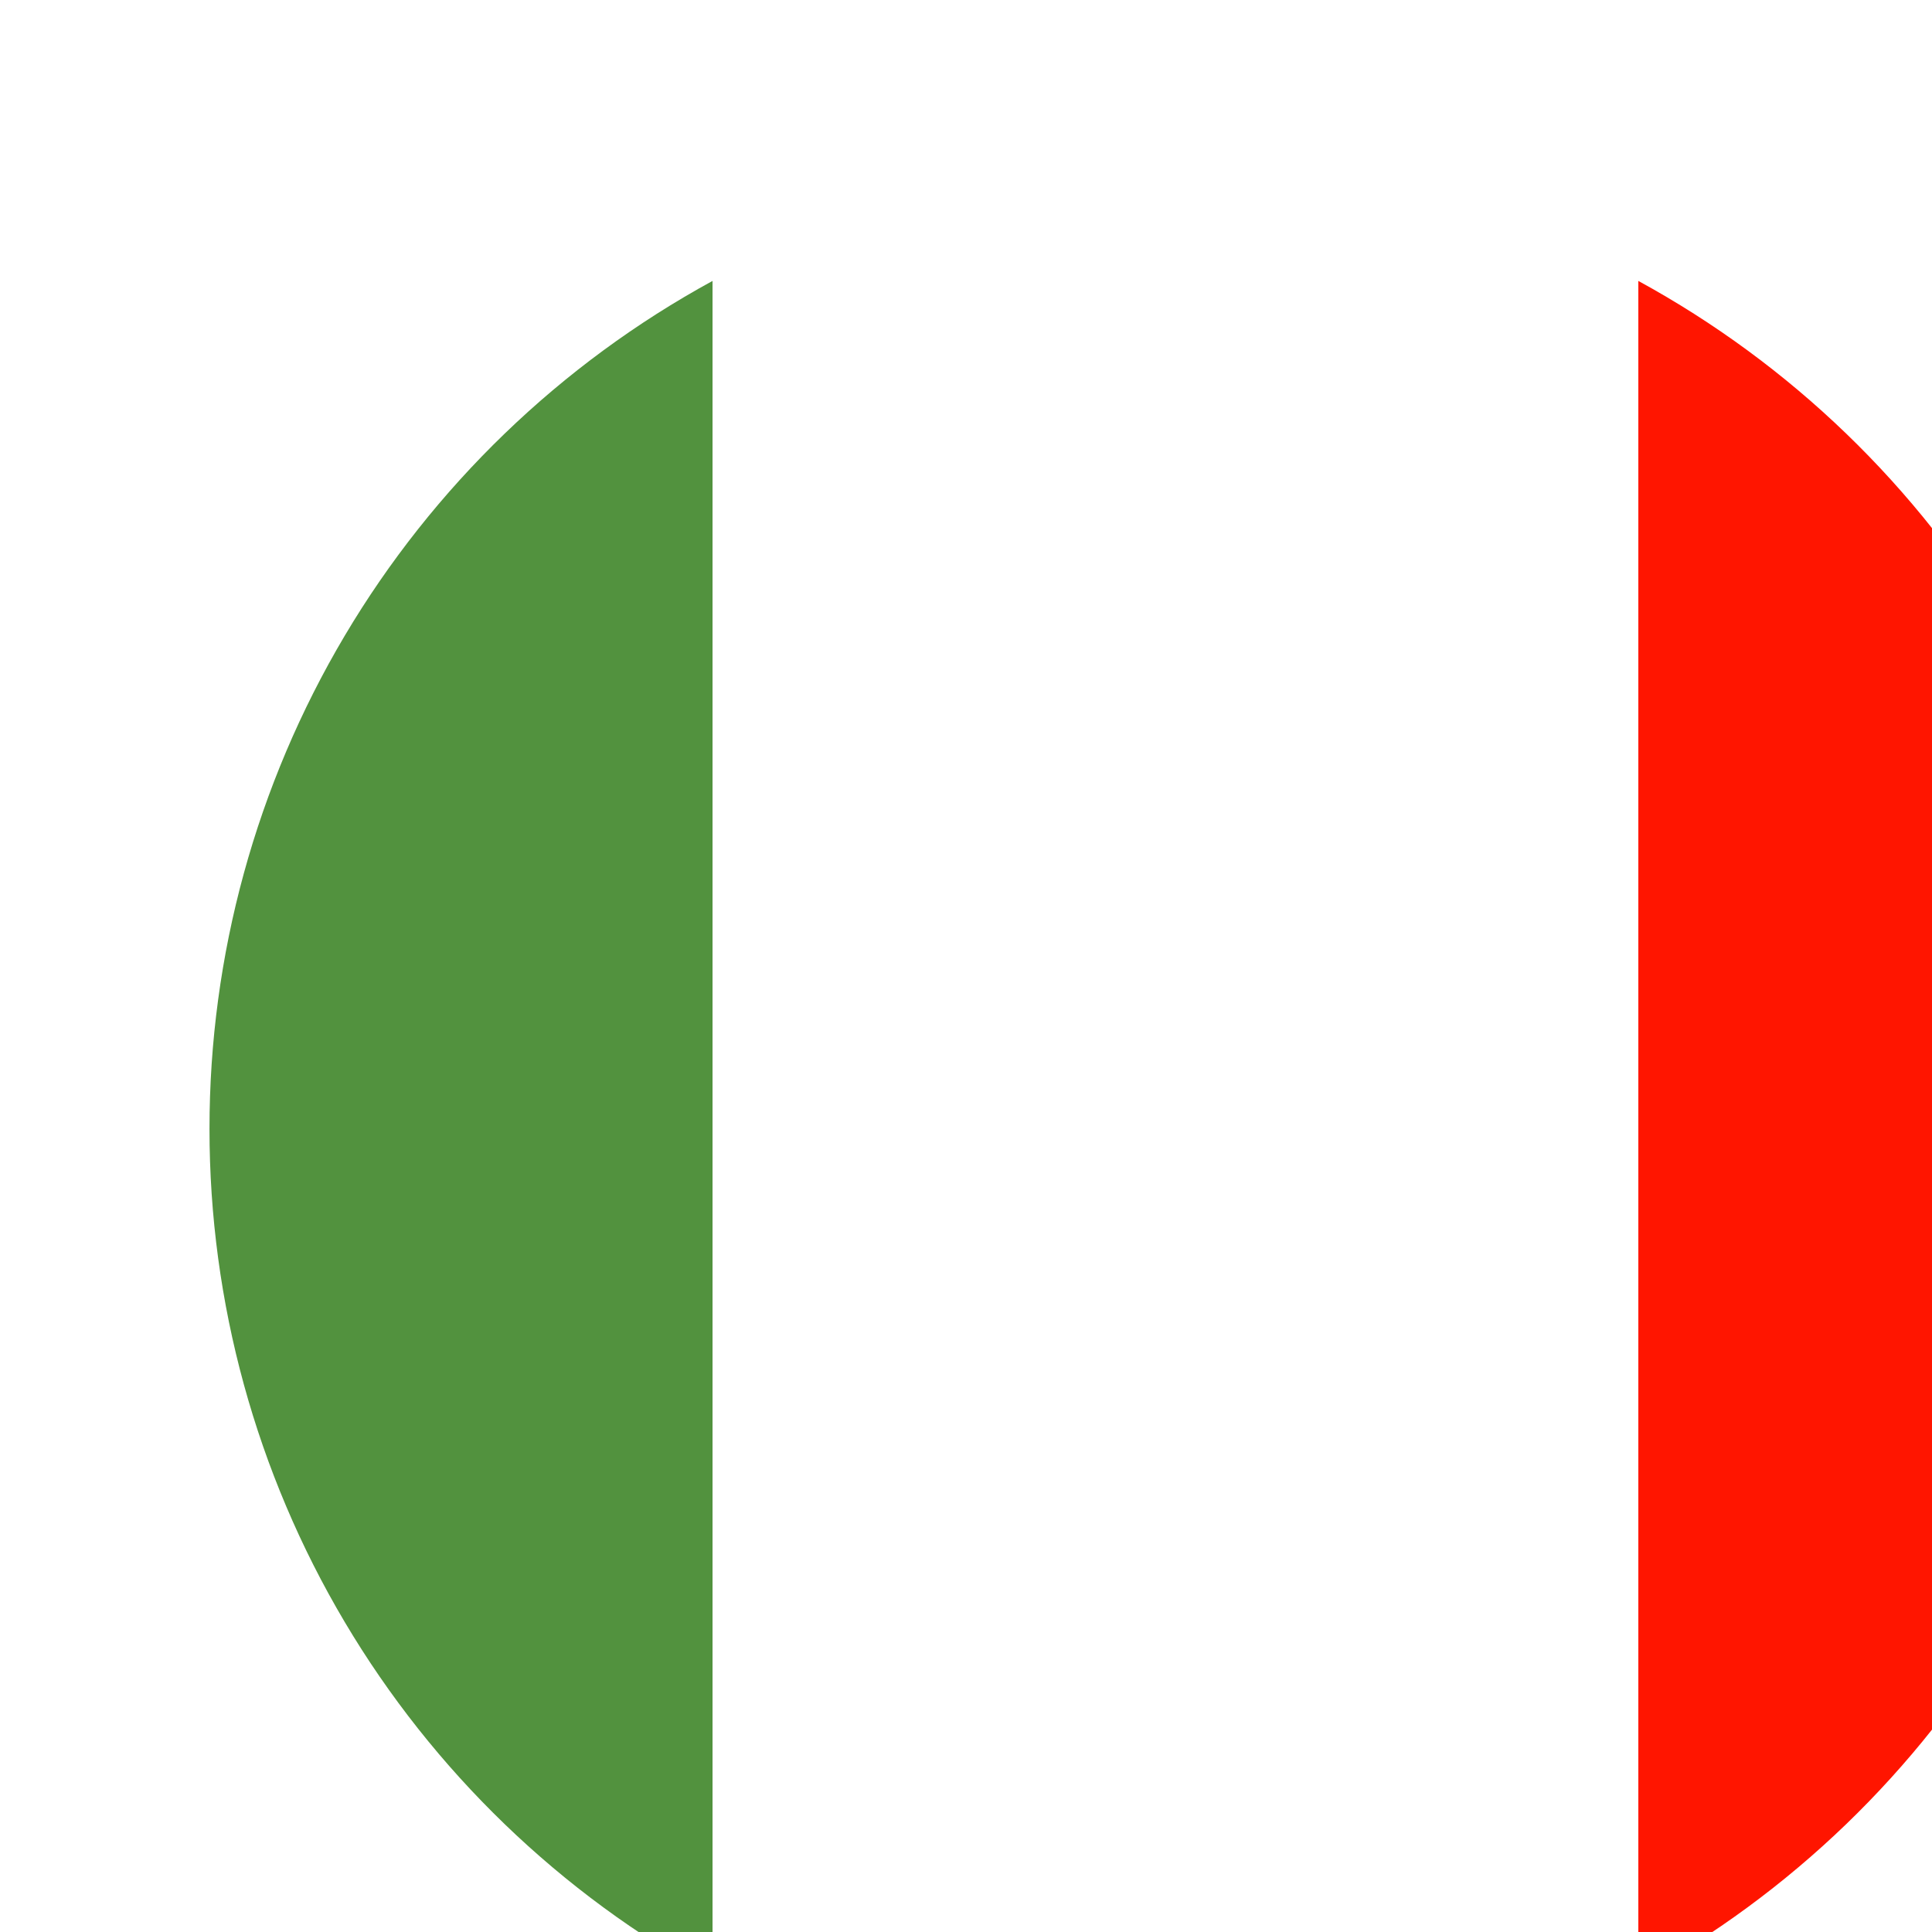 <svg width="83" height="83" viewBox="0 0 83 83" fill="none" xmlns="http://www.w3.org/2000/svg">
<g filter="url(#filter0_i_53_345)">
<path d="M82.996 41.497C82.998 34.043 80.992 26.727 77.188 20.316C73.385 13.905 67.924 8.638 61.381 5.067L61.381 77.928C67.924 74.357 73.385 69.09 77.188 62.679C80.992 56.268 82.998 48.951 82.996 41.497Z" fill="#FF1500"/>
<path d="M-3.78321e-05 41.497C-0.002 48.951 2.004 56.268 5.807 62.679C9.611 69.09 15.071 74.357 21.614 77.928L21.614 5.067C15.071 8.638 9.611 13.905 5.807 20.316C2.004 26.727 -0.002 34.043 -3.78321e-05 41.497Z" fill="#52923E"/>
<path d="M21.614 5.067L21.614 77.928C27.714 81.254 34.55 82.997 41.498 82.997C48.445 82.997 55.282 81.254 61.381 77.928L61.381 5.067C55.282 1.741 48.445 -0.001 41.498 -0.001C34.55 -0.001 27.714 1.741 21.614 5.067Z" fill="white"/>
</g>
<defs>
<filter id="filter0_i_53_345" x="0" y="-0.001" width="91.996" height="89.998" filterUnits="userSpaceOnUse" color-interpolation-filters="sRGB">
<feFlood flood-opacity="0" result="BackgroundImageFix"/>
<feBlend mode="normal" in="SourceGraphic" in2="BackgroundImageFix" result="shape"/>
<feColorMatrix in="SourceAlpha" type="matrix" values="0 0 0 0 0 0 0 0 0 0 0 0 0 0 0 0 0 0 127 0" result="hardAlpha"/>
<feOffset dx="9" dy="7"/>
<feGaussianBlur stdDeviation="5.2"/>
<feComposite in2="hardAlpha" operator="arithmetic" k2="-1" k3="1"/>
<feColorMatrix type="matrix" values="0 0 0 0 1 0 0 0 0 1 0 0 0 0 1 0 0 0 0.4 0"/>
<feBlend mode="normal" in2="shape" result="effect1_innerShadow_53_345"/>
</filter>
</defs>
</svg>
